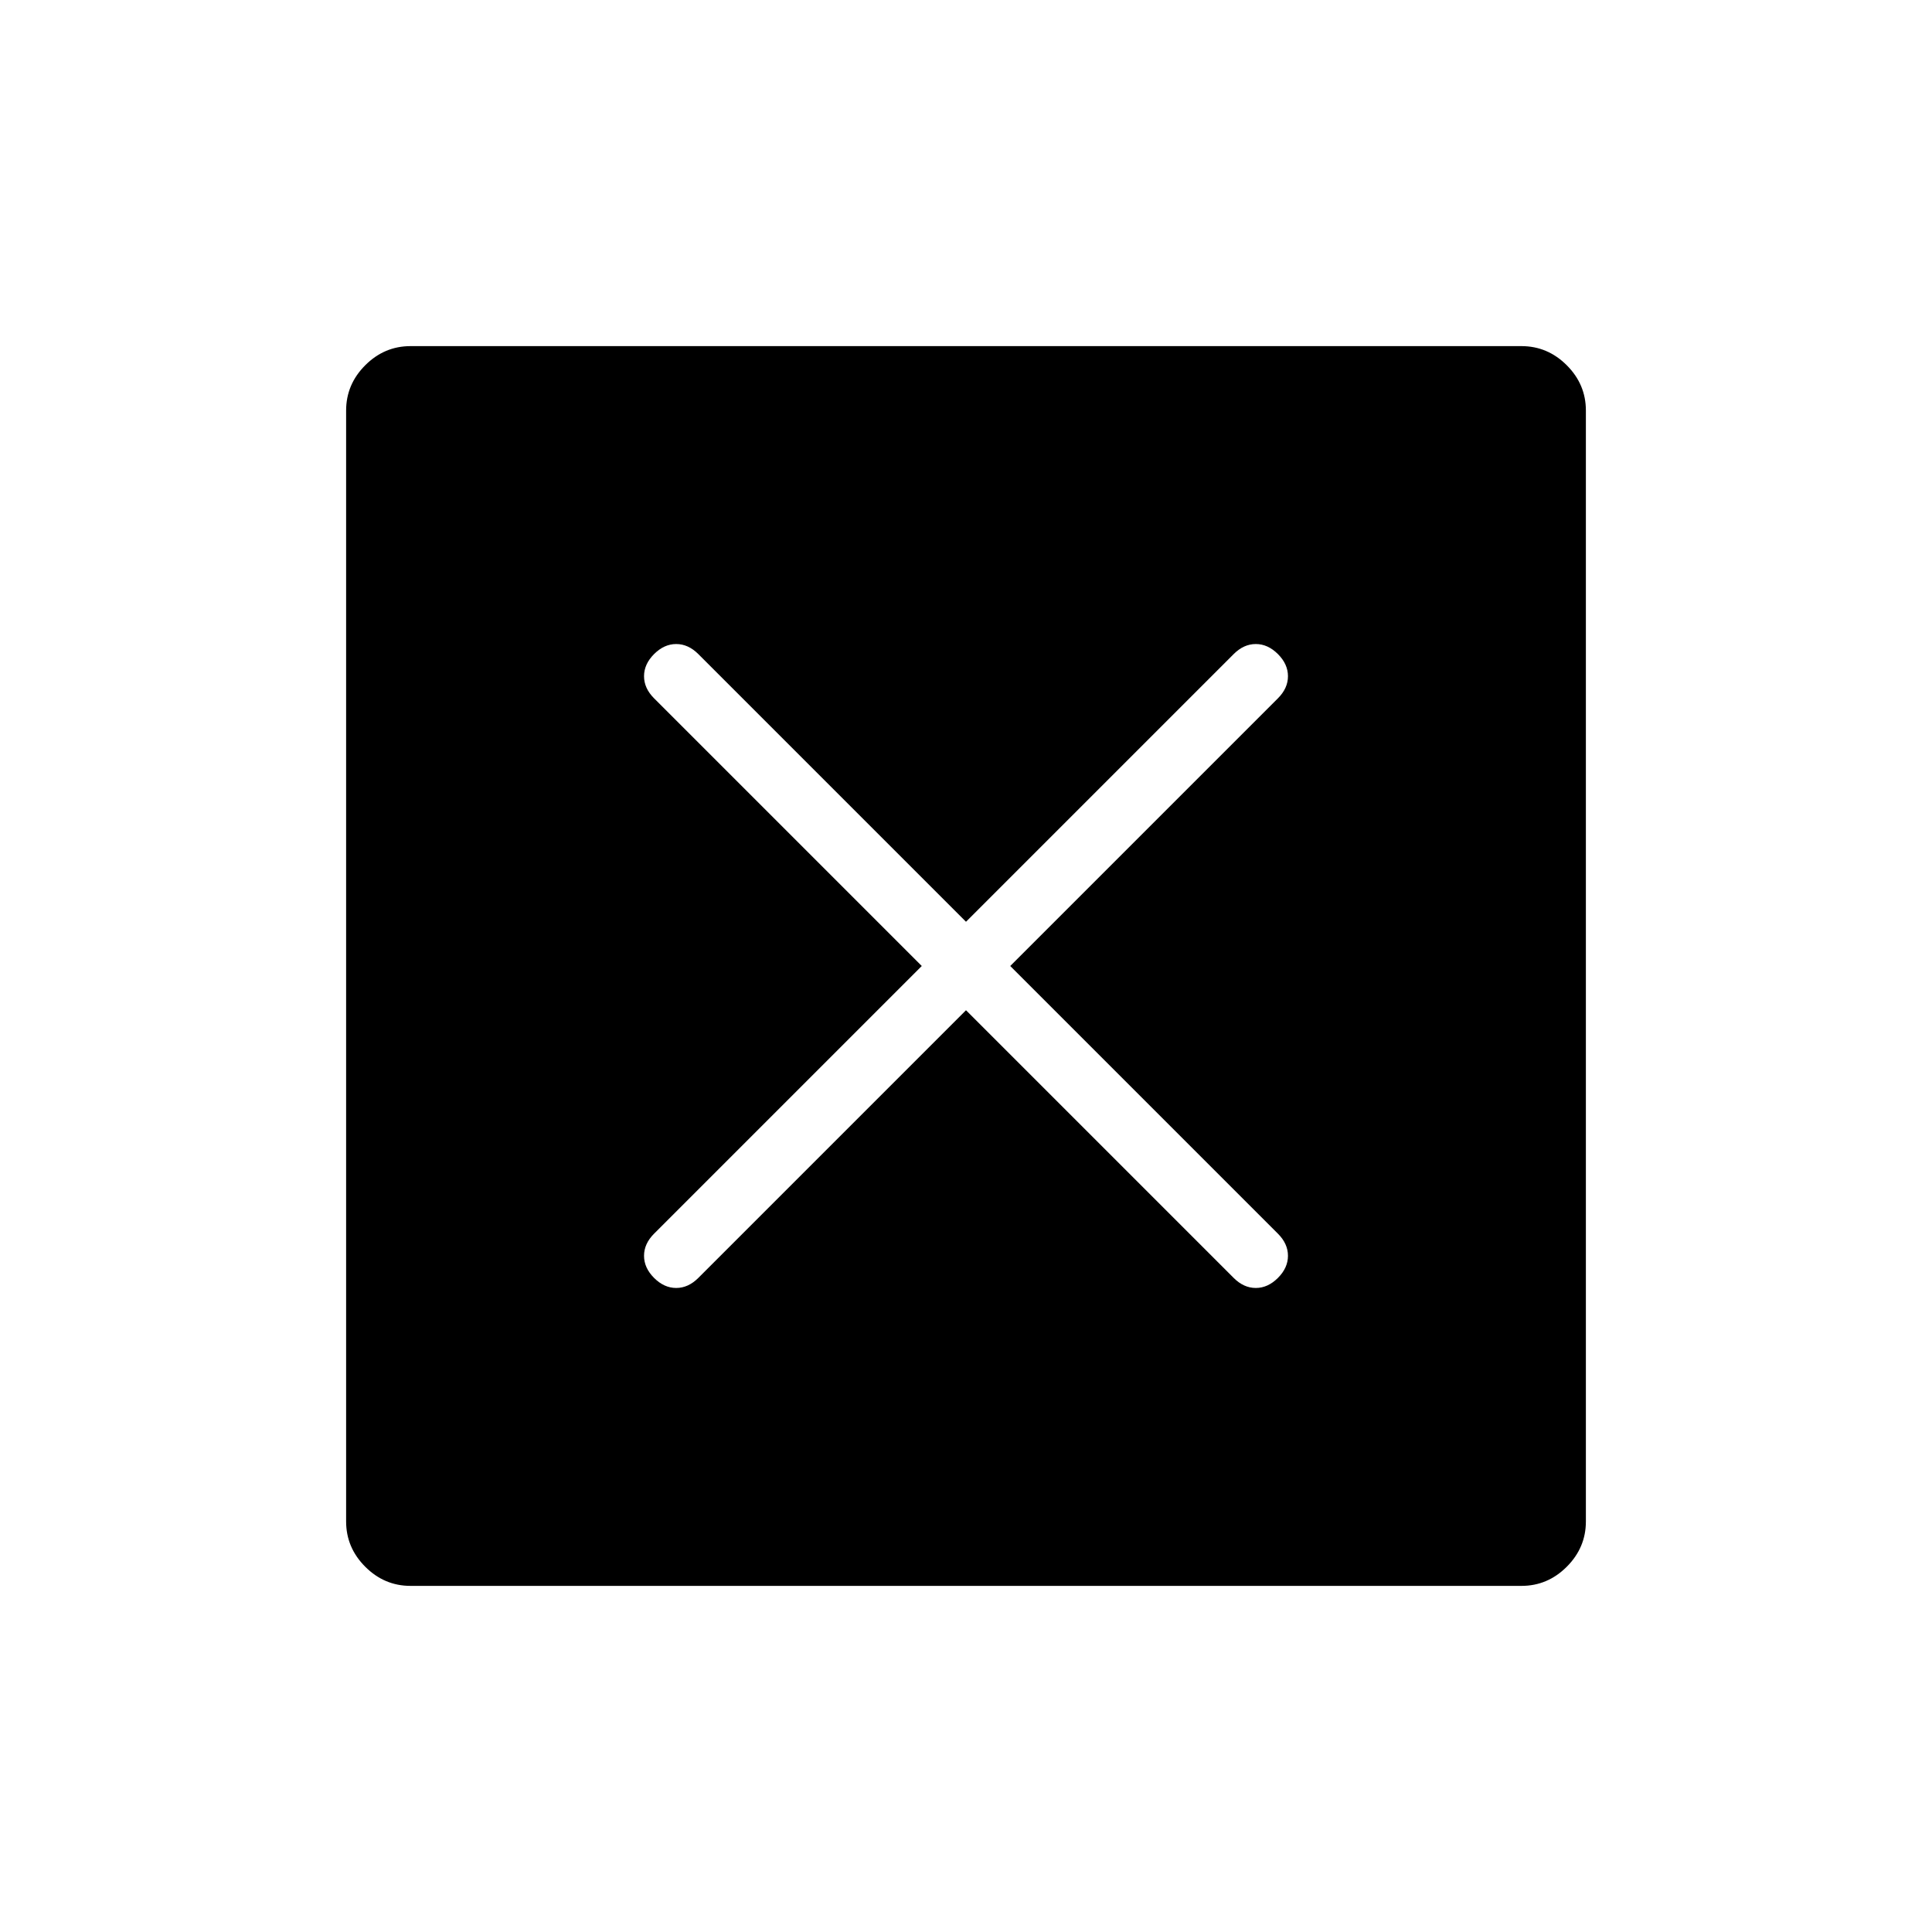<svg xmlns="http://www.w3.org/2000/svg" height="20" width="20"><path d="M4.25 16.417Q3.979 16.417 3.781 16.219Q3.583 16.021 3.583 15.75V4.25Q3.583 3.979 3.781 3.781Q3.979 3.583 4.25 3.583H15.75Q16.021 3.583 16.219 3.781Q16.417 3.979 16.417 4.25V15.75Q16.417 16.021 16.219 16.219Q16.021 16.417 15.75 16.417ZM6.771 13.229Q6.875 13.333 7 13.333Q7.125 13.333 7.229 13.229L10 10.458L12.771 13.229Q12.875 13.333 13 13.333Q13.125 13.333 13.229 13.229Q13.333 13.125 13.333 13Q13.333 12.875 13.229 12.771L10.458 10L13.229 7.229Q13.333 7.125 13.333 7Q13.333 6.875 13.229 6.771Q13.125 6.667 13 6.667Q12.875 6.667 12.771 6.771L10 9.542L7.229 6.771Q7.125 6.667 7 6.667Q6.875 6.667 6.771 6.771Q6.667 6.875 6.667 7Q6.667 7.125 6.771 7.229L9.542 10L6.771 12.771Q6.667 12.875 6.667 13Q6.667 13.125 6.771 13.229Z"/></svg>